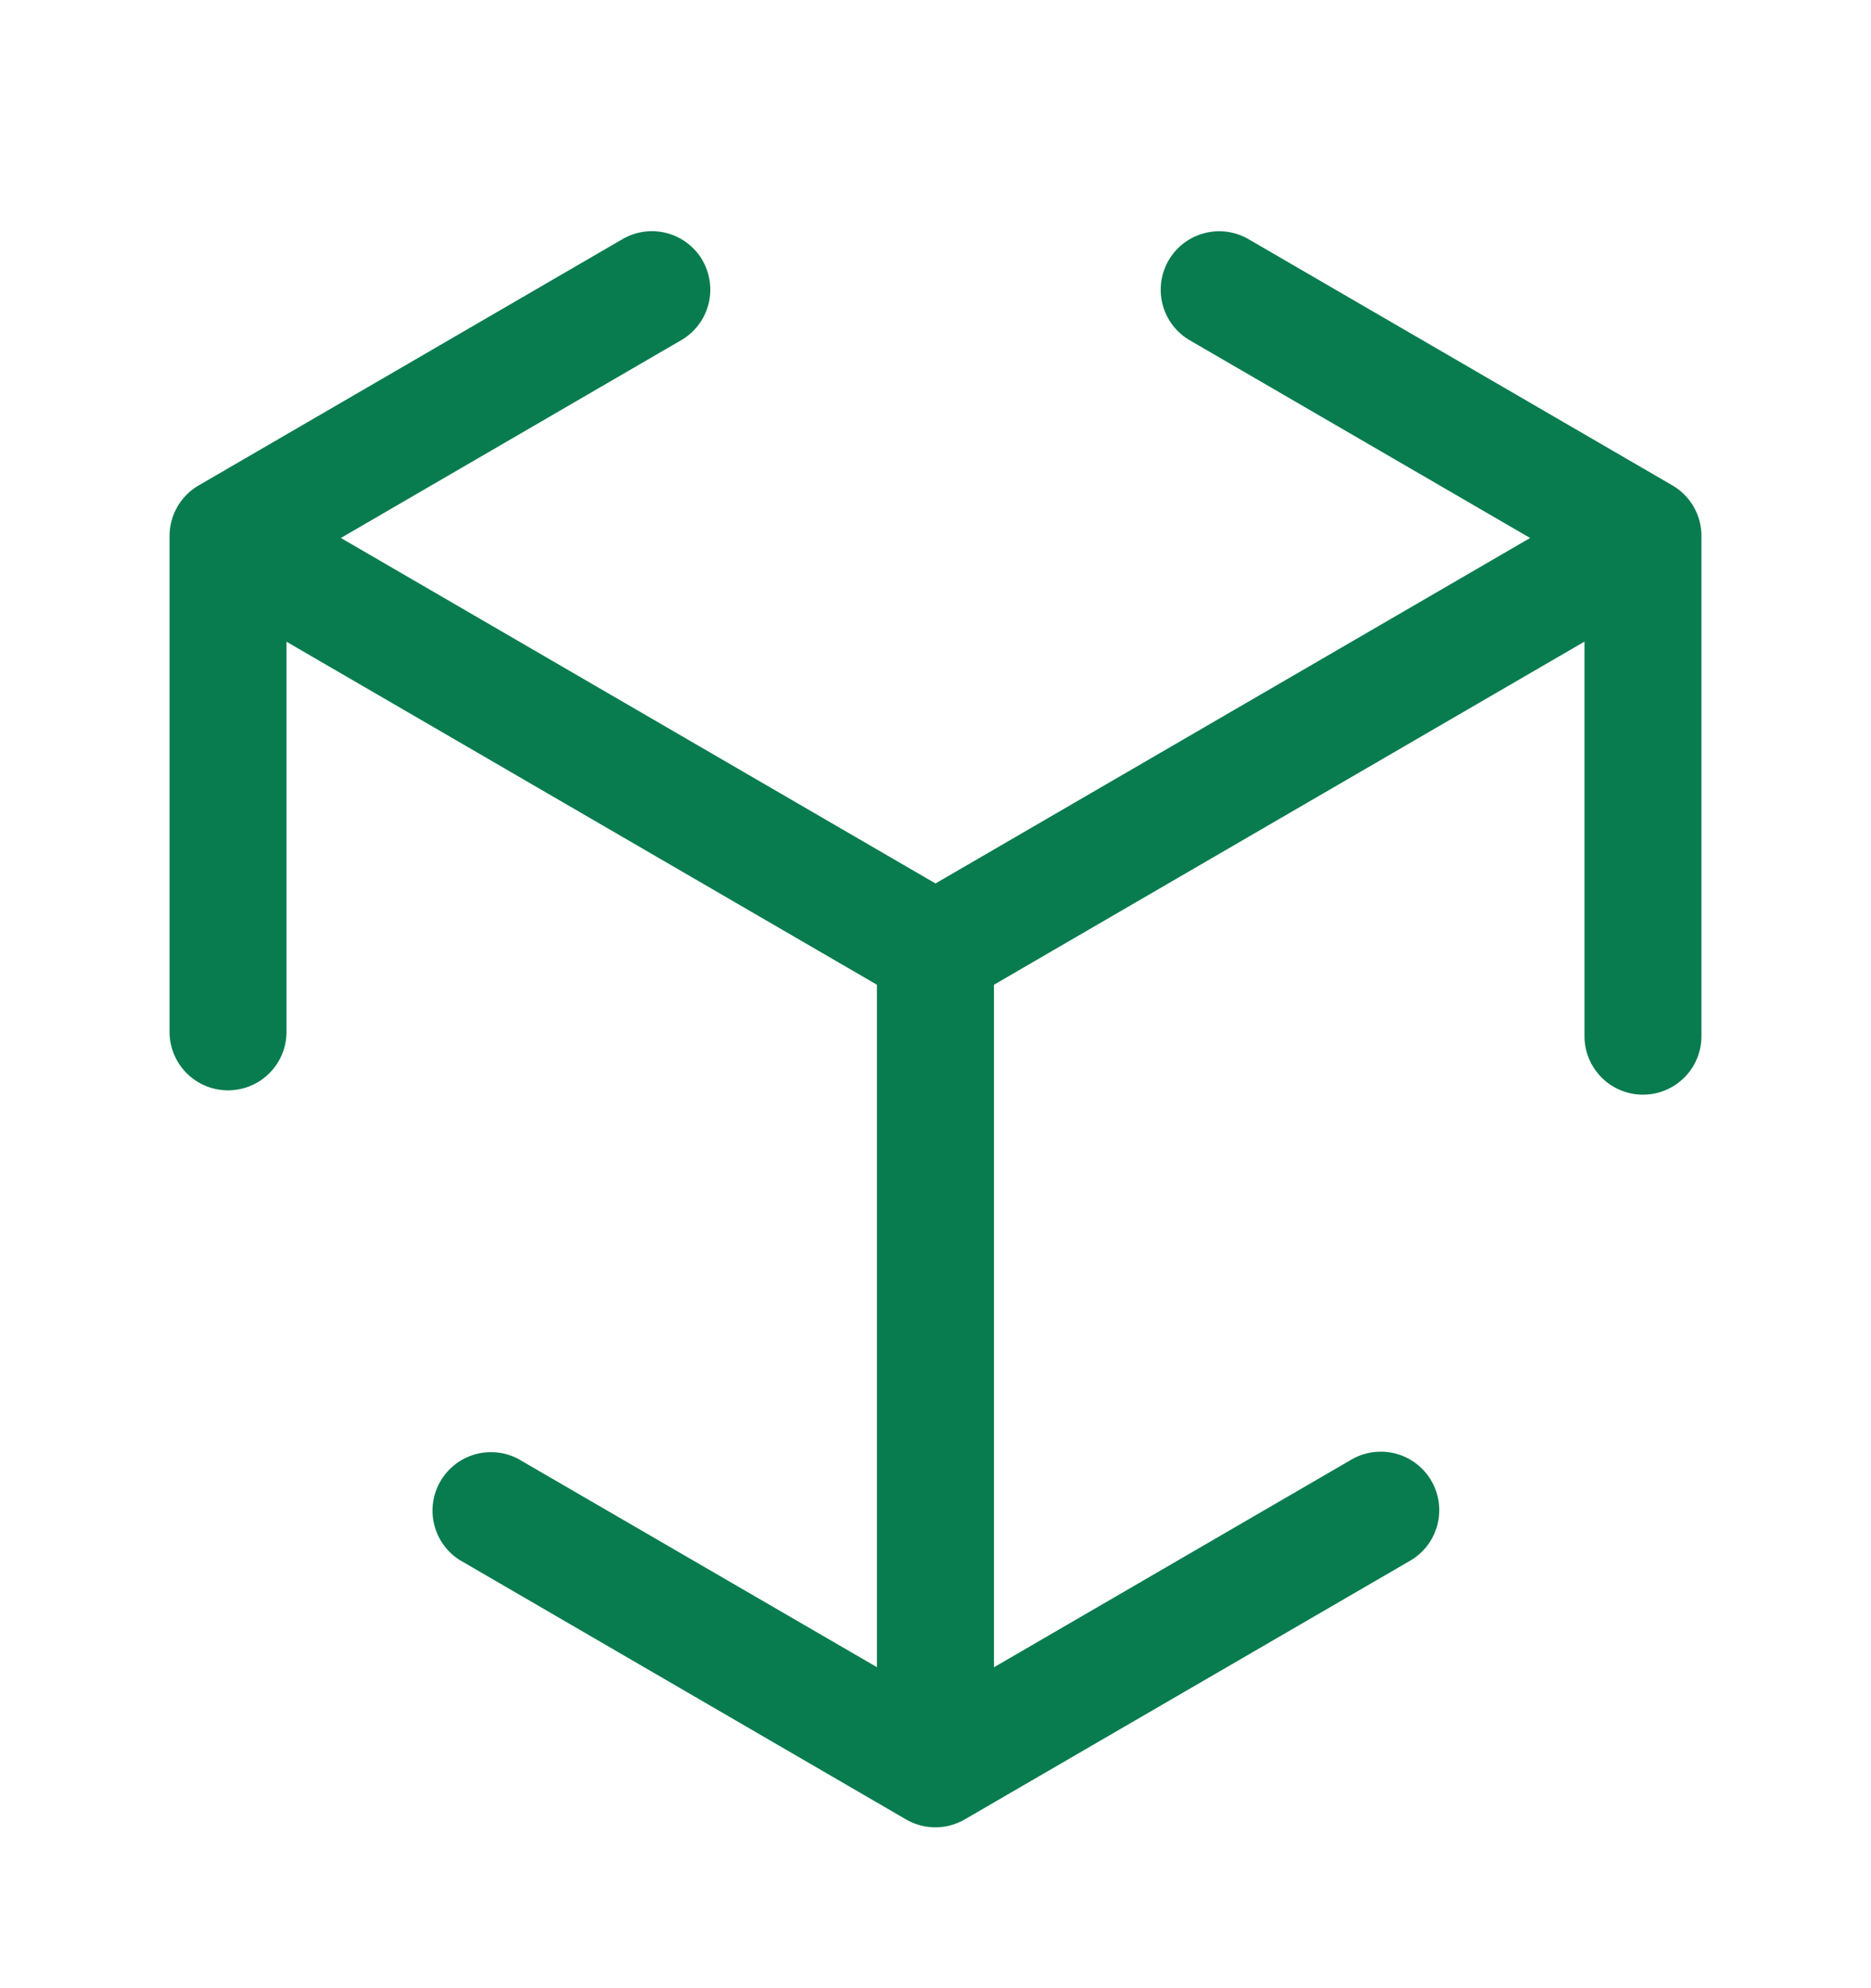 <svg xmlns="http://www.w3.org/2000/svg" width="16" height="17" fill="none"><path fill="#097C4F" fill-rule="evenodd" d="M6.007 2.226a.5.5 0 0 1-.182.683L2.915 4.6 8 7.554 13.085 4.6l-2.91-1.69a.5.5 0 0 1 .502-.865l3.624 2.105a.5.5 0 0 1 .249.432V8.86a.5.5 0 1 1-1 0V5.486L8.5 8.42v5.836l3.066-1.781a.5.5 0 0 1 .503.864L8.25 15.557a.5.5 0 0 1-.502 0l-3.817-2.218a.5.5 0 0 1 .502-.864l3.066 1.78V8.42L2.45 5.487v3.336a.5.5 0 0 1-1 0V4.582a.5.5 0 0 1 .25-.432l3.623-2.105a.5.5 0 0 1 .684.18Z" clip-rule="evenodd"/></svg>